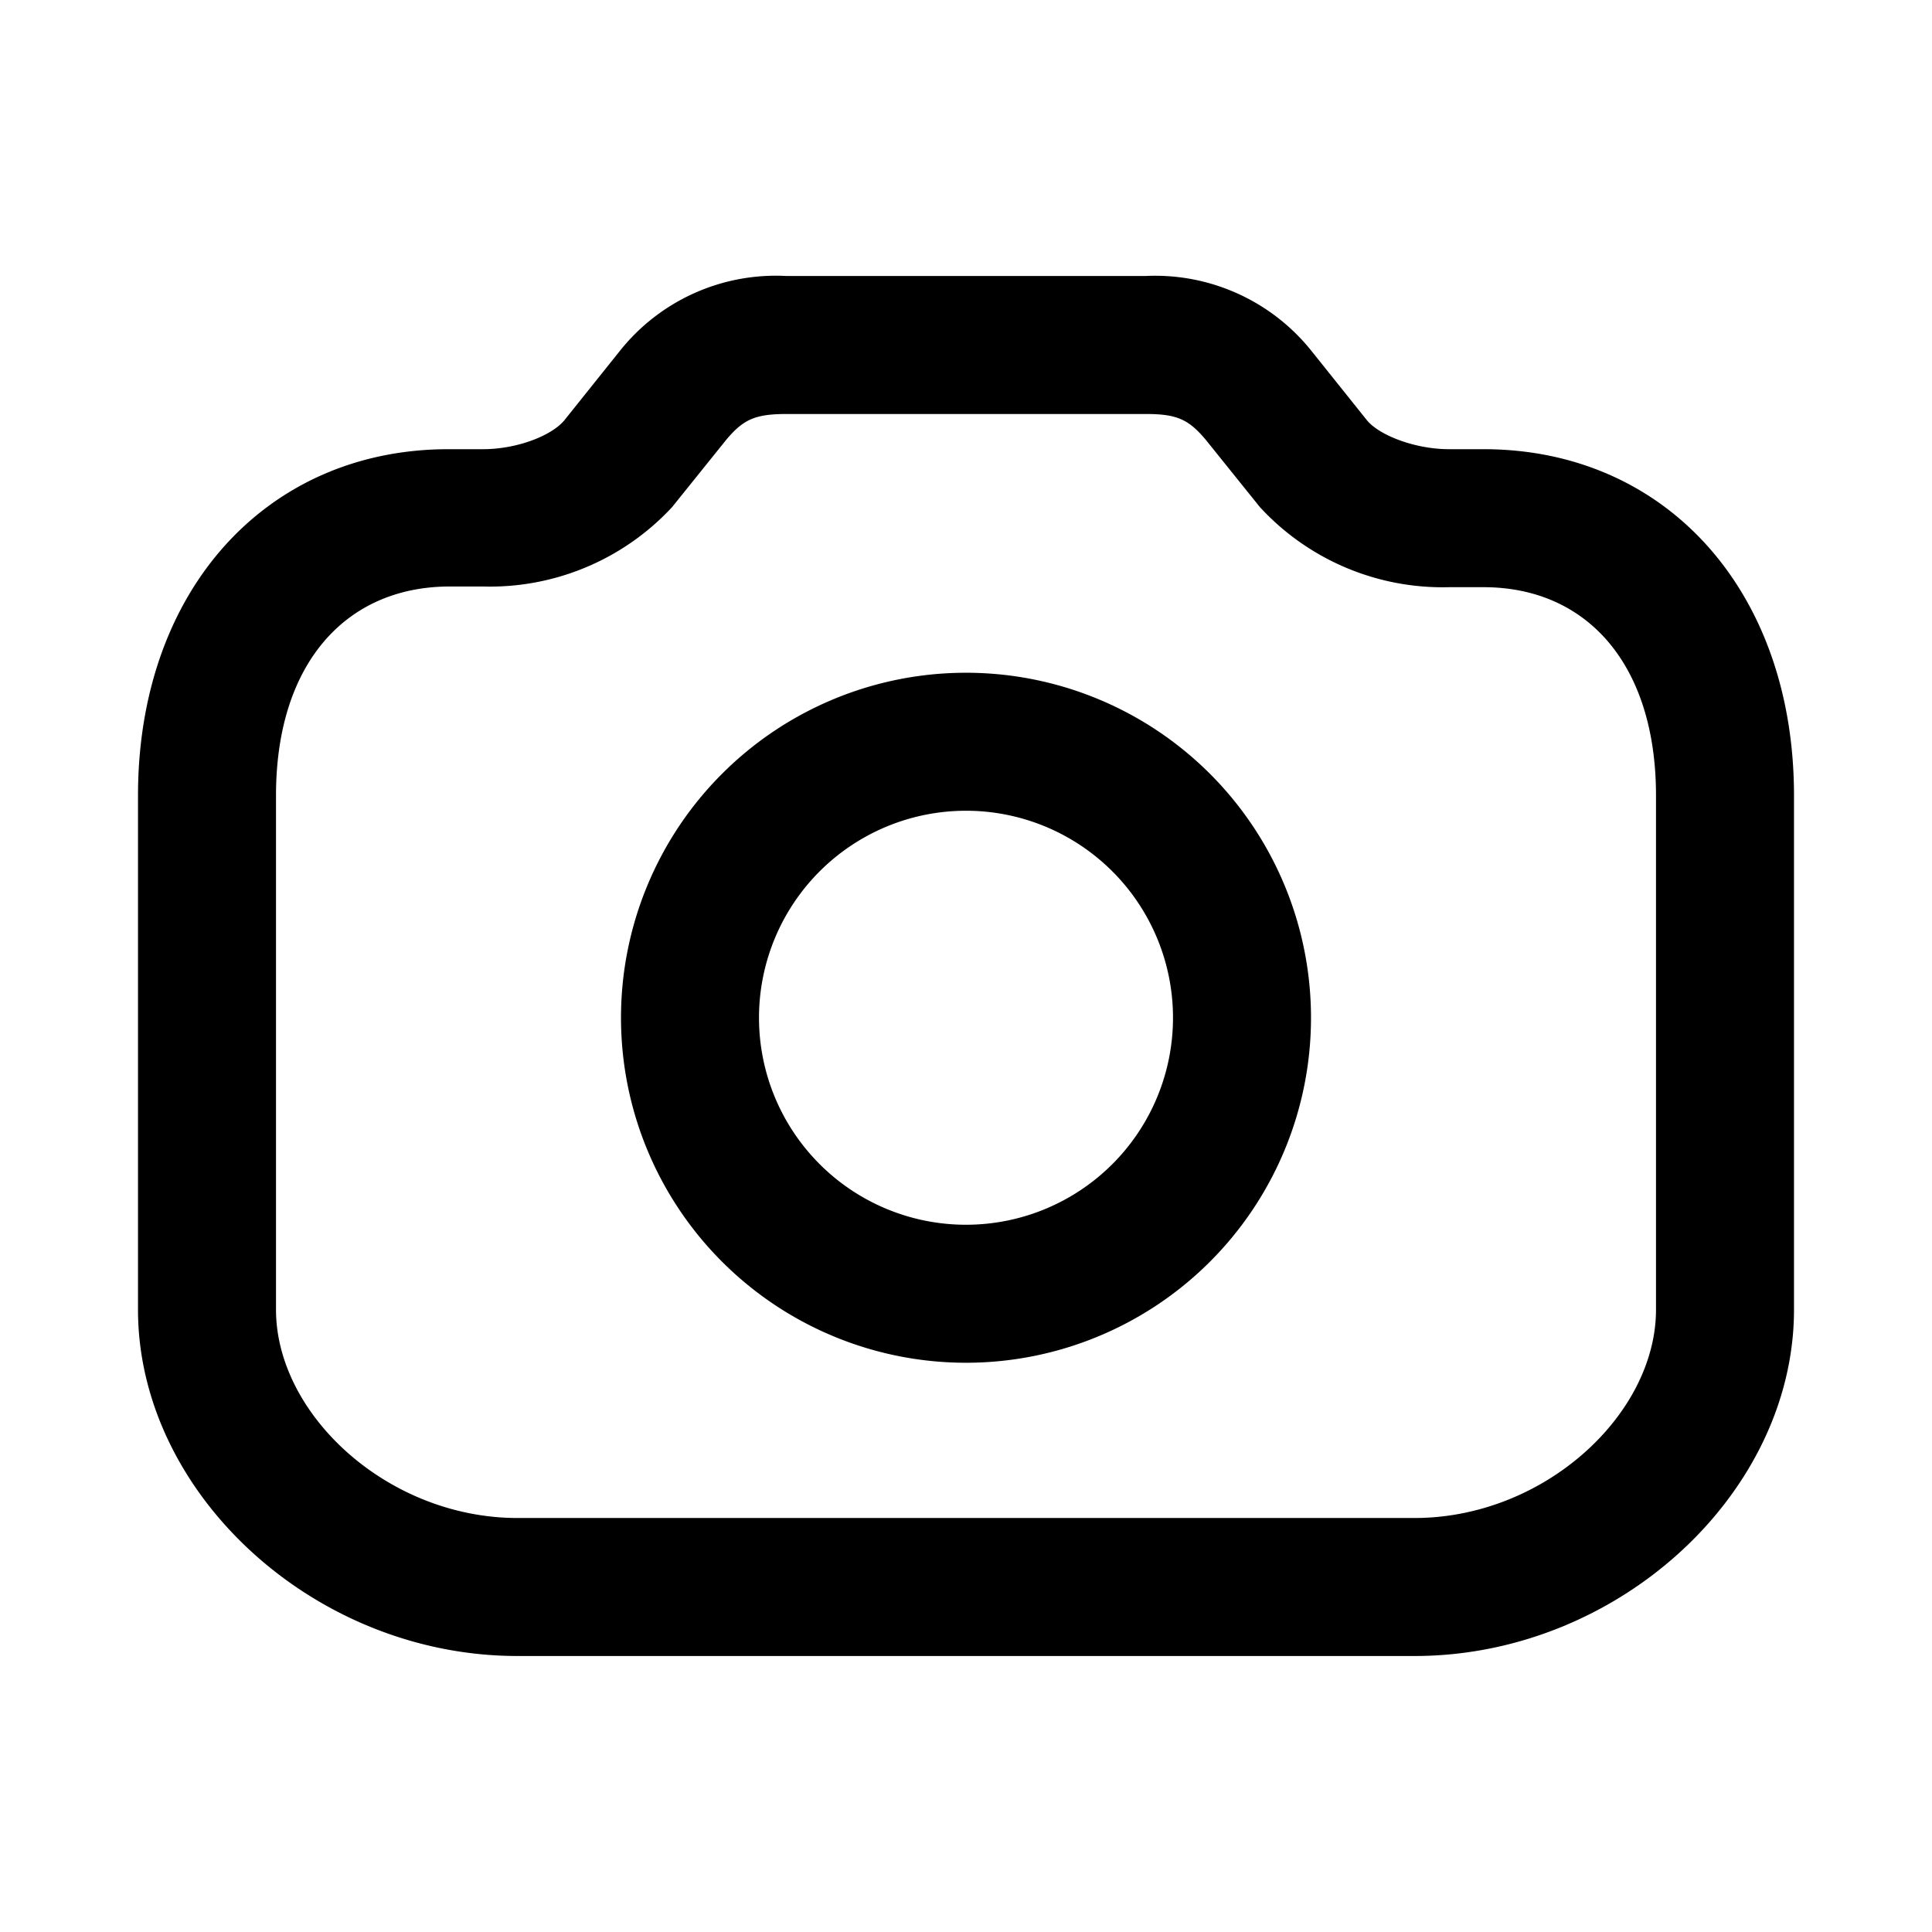 <svg xmlns="http://www.w3.org/2000/svg" viewport="0 0 28 28" width="28" height="28"><path fill="currentColor" fill-rule="nonzero" d="M16.6 4a2.9 2.9 0 012.41 1.09l.8 1c.18.22.7.42 1.19.42h.5c2.64 0 4.5 2.05 4.5 5.02v7.45c0 2.66-2.55 5.02-5.5 5.02h-13C4.55 24 2 21.64 2 18.98v-7.45c0-2.97 1.86-5.02 4.5-5.02H7c.5 0 1-.2 1.18-.42l.8-1A2.89 2.89 0 0111.4 4h5.22zm0 2h-5.2c-.46 0-.63.08-.88.38l-.78.97A3.6 3.6 0 017 8.5h-.5C5 8.51 4 9.63 4 11.53v7.45C4 20.5 5.62 22 7.5 22h13c1.88 0 3.5-1.5 3.5-3.02v-7.45c0-1.9-1-3.02-2.5-3.02H21a3.6 3.6 0 01-2.74-1.16l-.78-.97c-.25-.3-.42-.38-.87-.38zM9 14.75a5 5 0 1110 0 5 5 0 01-10 0zm2 0a3 3 0 106 0 3 3 0 00-6 0z"/></svg>
